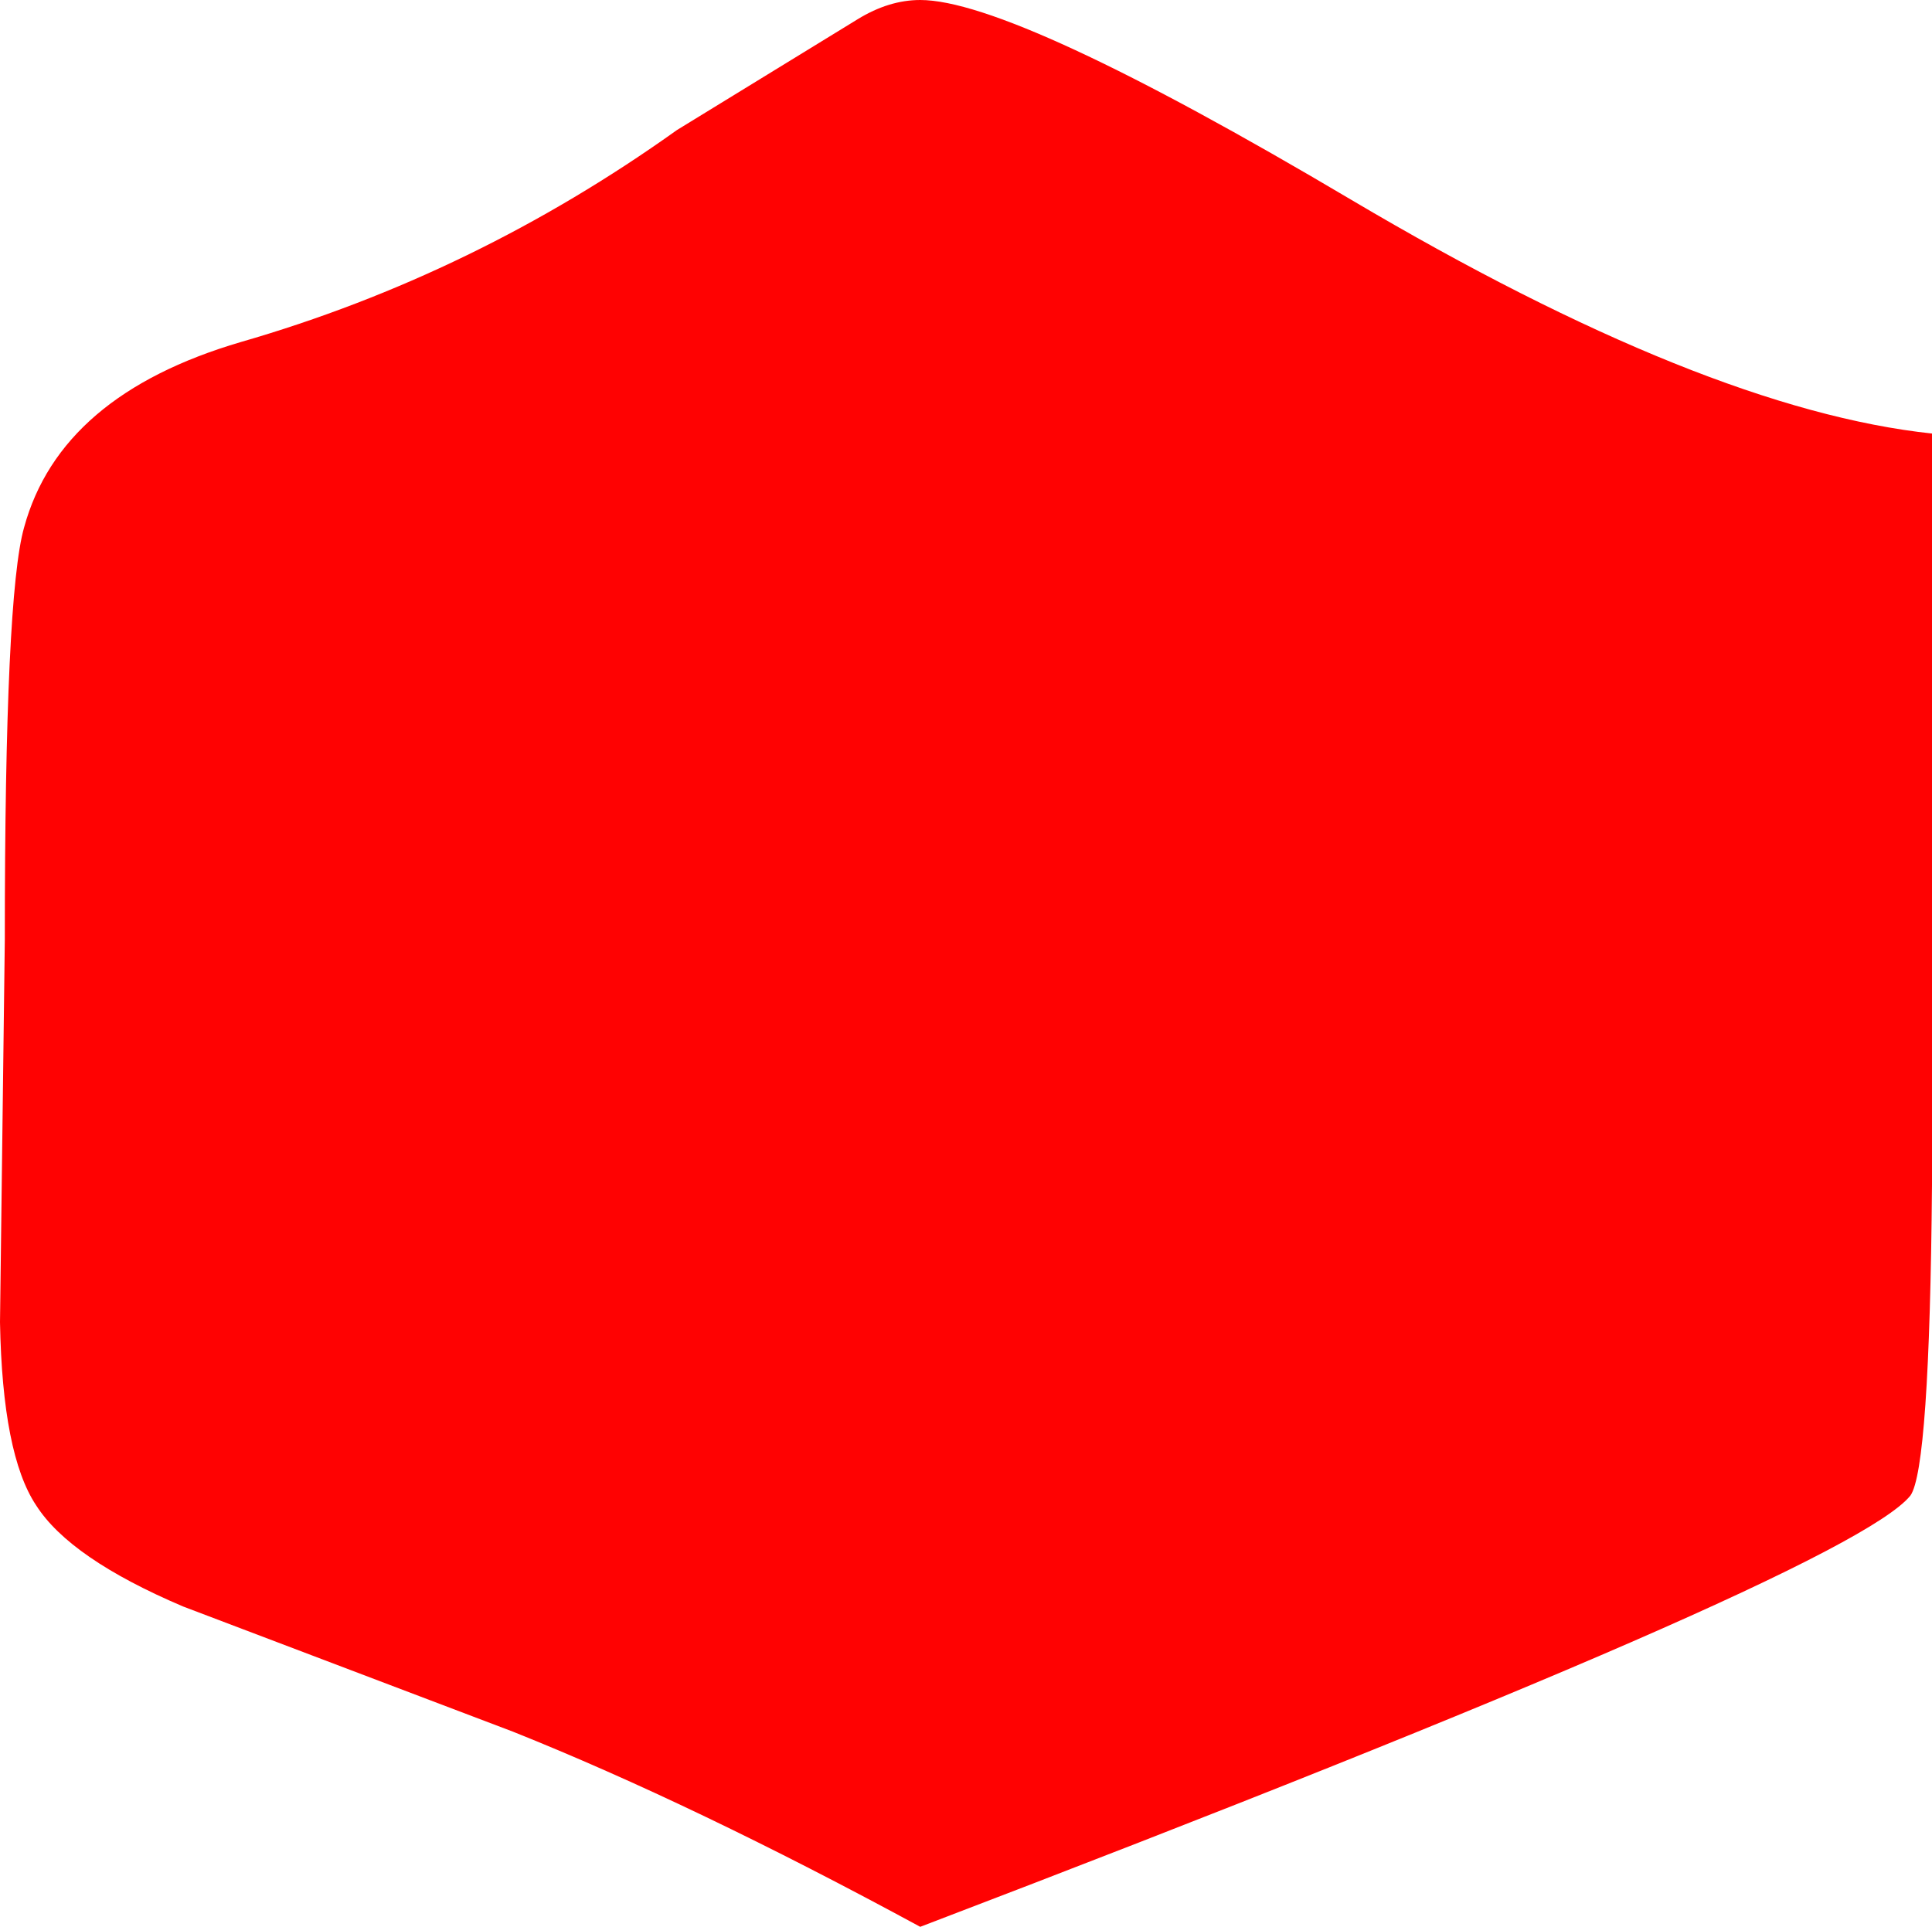 <?xml version="1.0" encoding="UTF-8" standalone="no"?>
<svg xmlns:xlink="http://www.w3.org/1999/xlink" height="40.0px" width="40.1px" xmlns="http://www.w3.org/2000/svg">
  <g transform="matrix(1.0, 0.0, 0.0, 1.0, 0.1, -1.0)">
    <path d="M27.95 5.15 Q35.3 9.5 40.0 10.0 L40.0 25.6 Q39.95 31.5 39.55 32.05 38.25 33.65 19.0 41.0 14.3 38.45 10.55 36.95 L3.7 34.35 Q1.35 33.35 0.65 32.25 -0.05 31.2 -0.1 28.45 L0.0 20.5 Q0.0 13.35 0.4 11.95 1.15 9.2 4.9 8.1 9.75 6.7 13.95 3.7 L17.7 1.4 Q18.35 1.0 19.0 1.0 20.95 1.0 27.95 5.15" fill="#ff0000" fill-opacity="0.992" fill-rule="evenodd" stroke="none"/>
  </g>
</svg>
